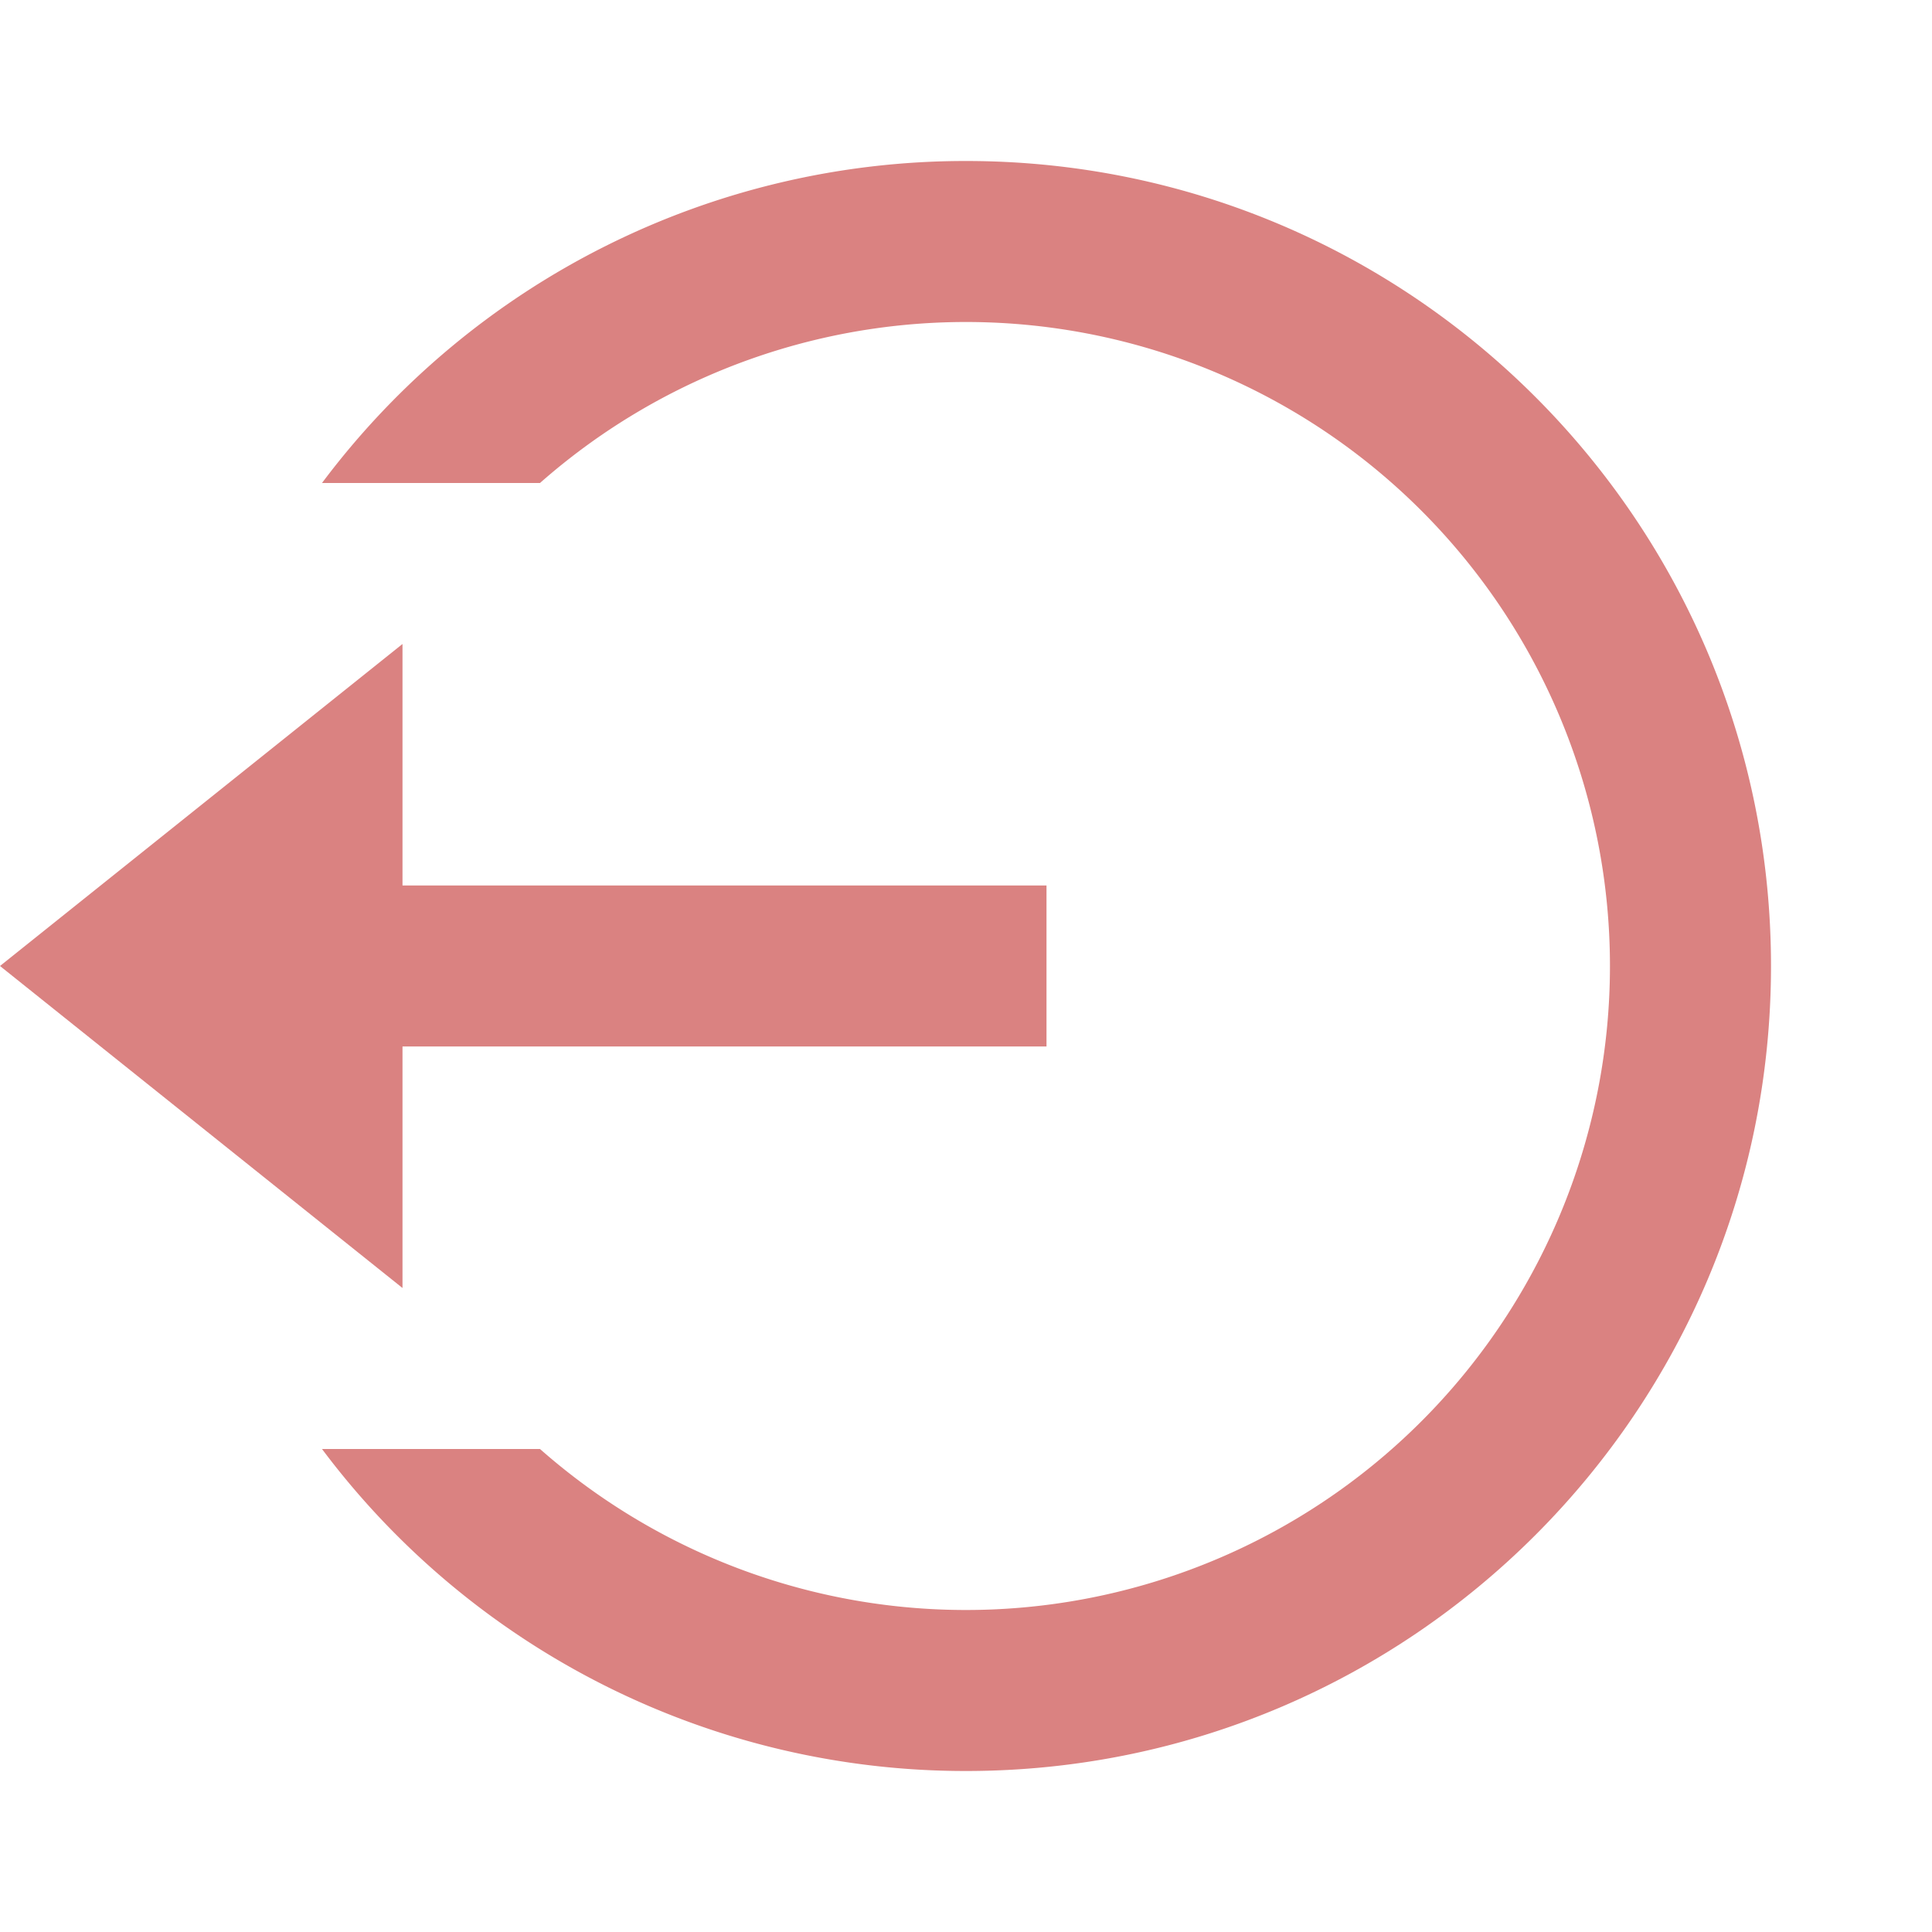 <svg viewBox="0 0 24 24" xmlns="http://www.w3.org/2000/svg">
  <path d="m0 0h24v24h-24z" fill="none"/>
  <path d="m5 11h8v2h-8v3l-5-4 5-4zm-1 7h2.708a8 8 0 1 0 0-12h-2.708a9.985 9.985 0 0 1 8-4c5.523 0 10 4.477 10 10s-4.477 10-10 10a9.985 9.985 0 0 1 -8-4z" fill="#DA8281"/>
</svg>
